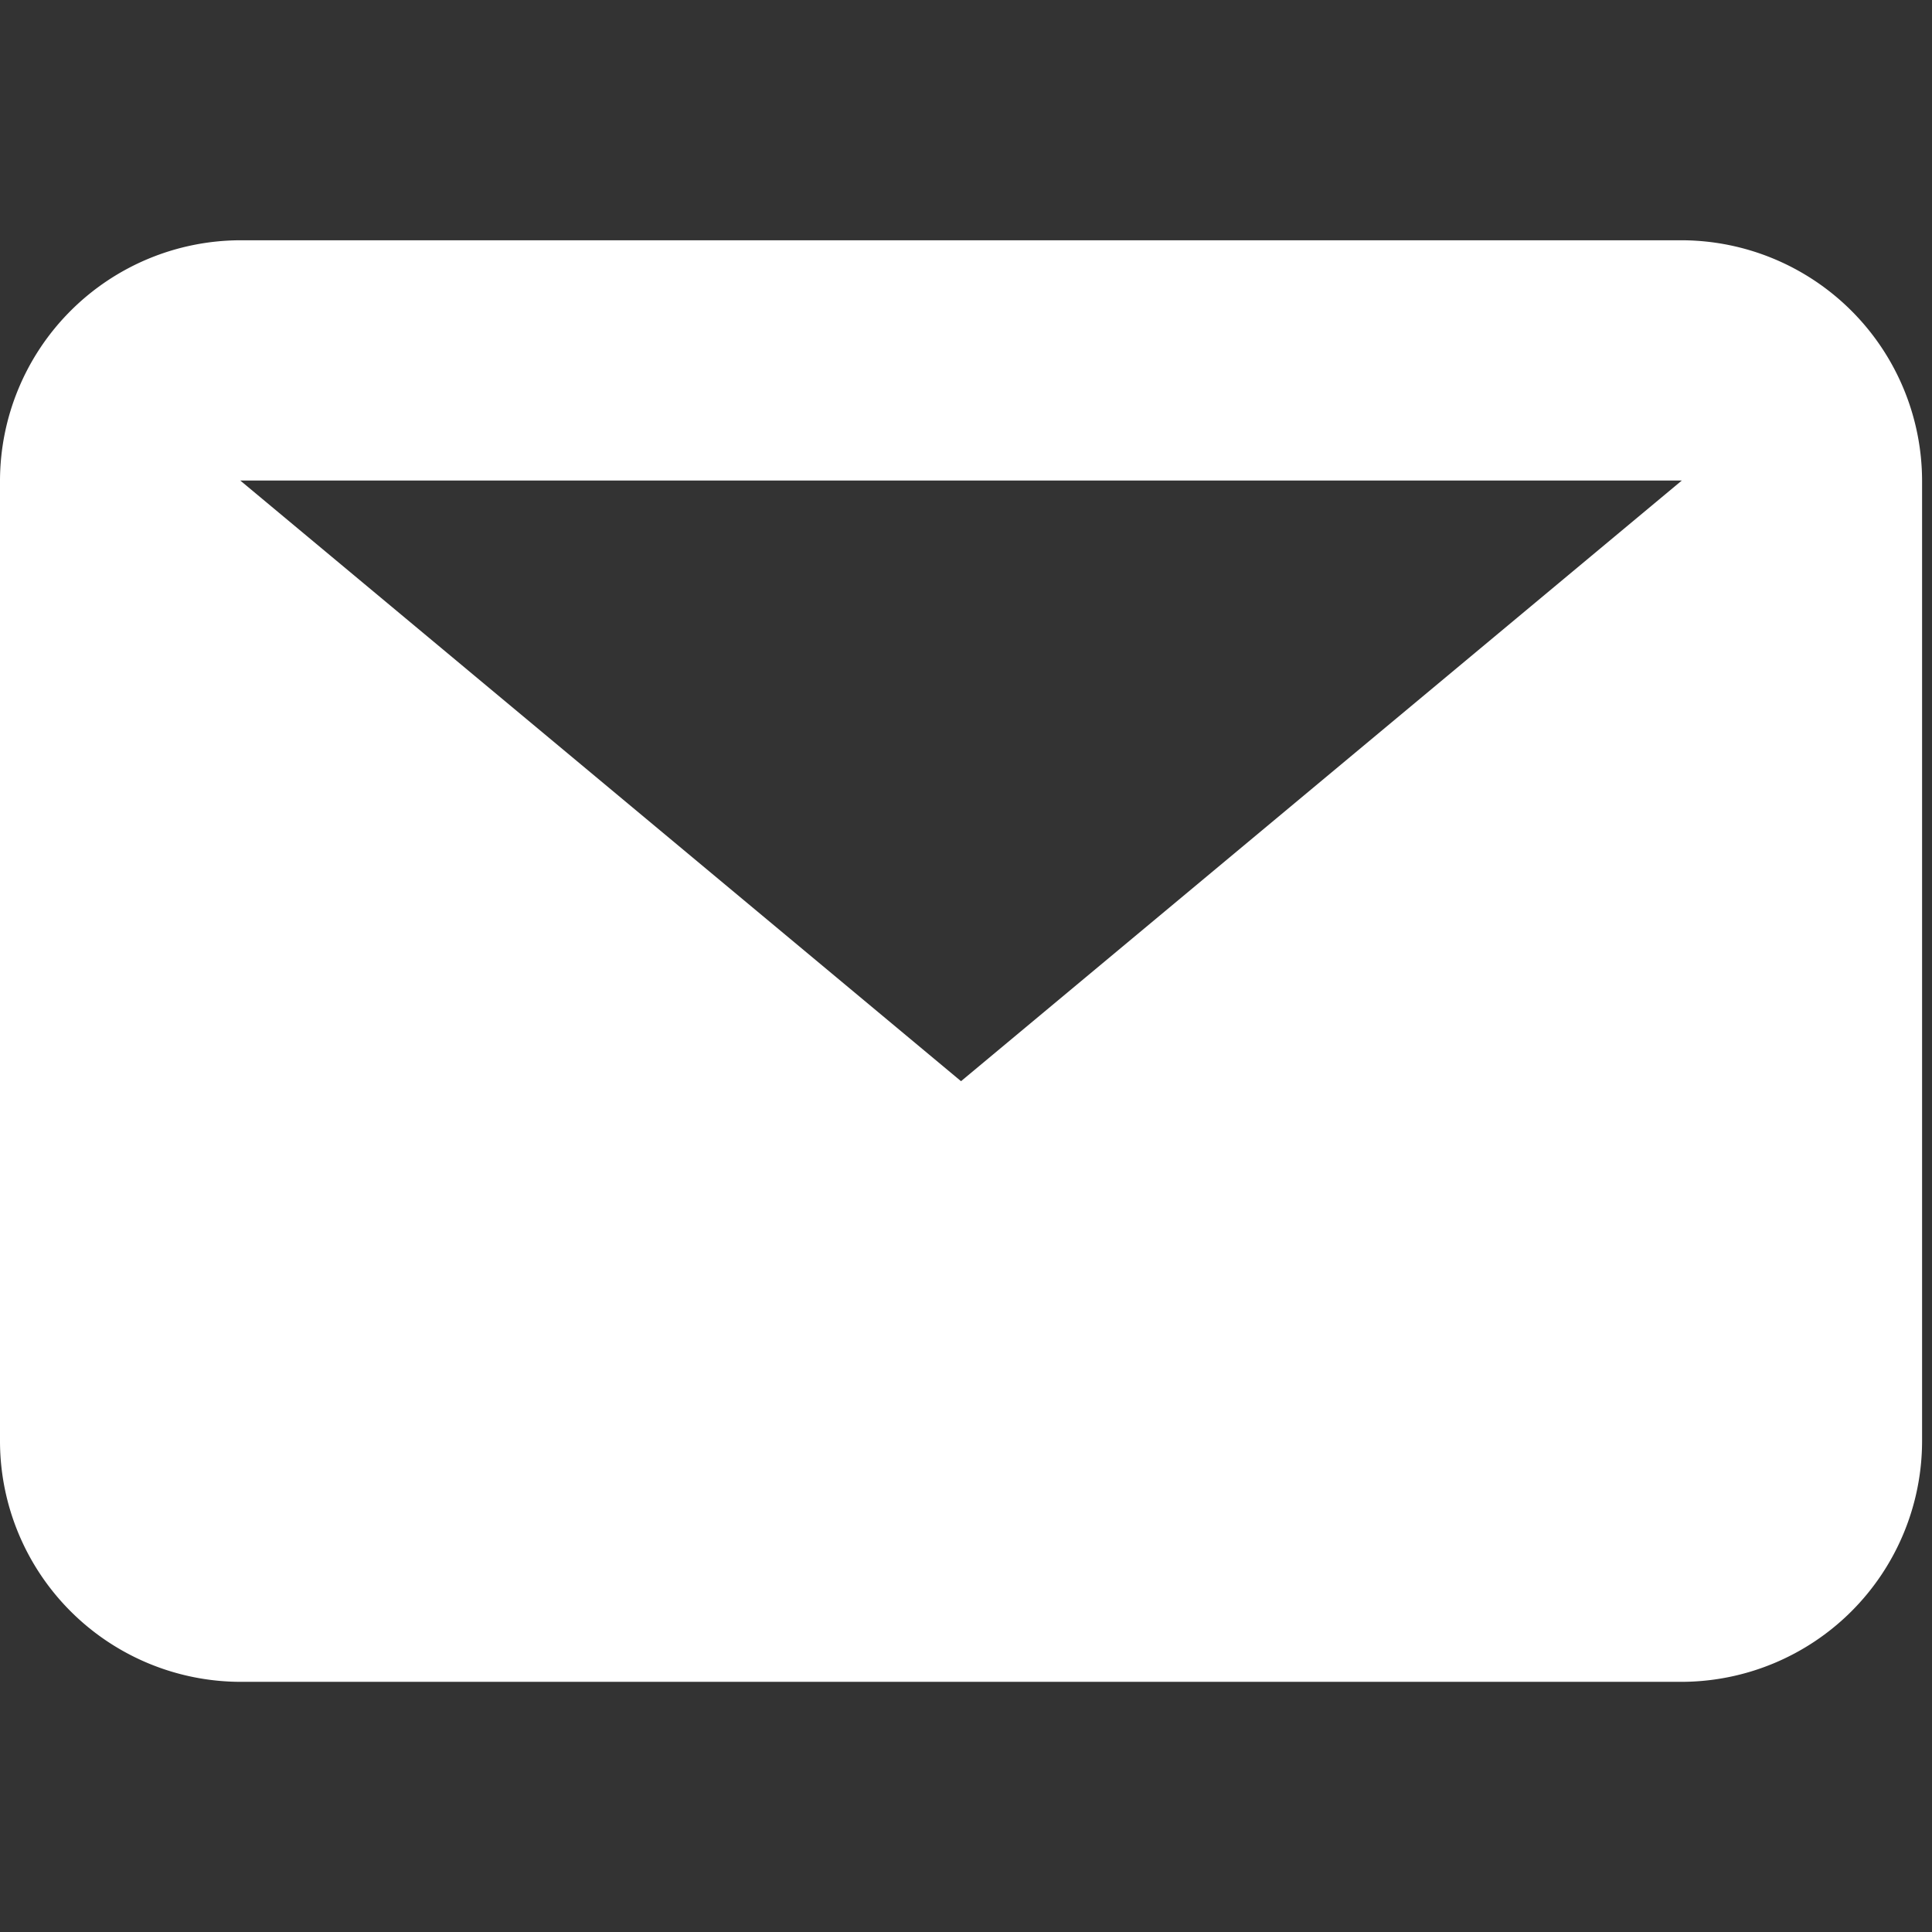 <svg id="Messages" xmlns="http://www.w3.org/2000/svg" width="66" height="66" viewBox="0 0 66 66">
  <rect x="0" y="0" width="66" height="66" fill="#333333" stroke="none"/>
  <rect id="Rectangle_117" data-name="Rectangle 117" width="66" height="66" fill="none"/>
  <path id="Path_50" data-name="Path 50" d="M57.453,8.208H8.208L32.83,28.727ZM0,8.208A8.232,8.232,0,0,1,8.208,0H57.453a8.232,8.232,0,0,1,8.208,8.208v32.83a8.232,8.232,0,0,1-8.208,8.208H8.208A8.232,8.232,0,0,1,0,41.038Z" transform="translate(0 8.208)" fill="#fff"/>
</svg>
